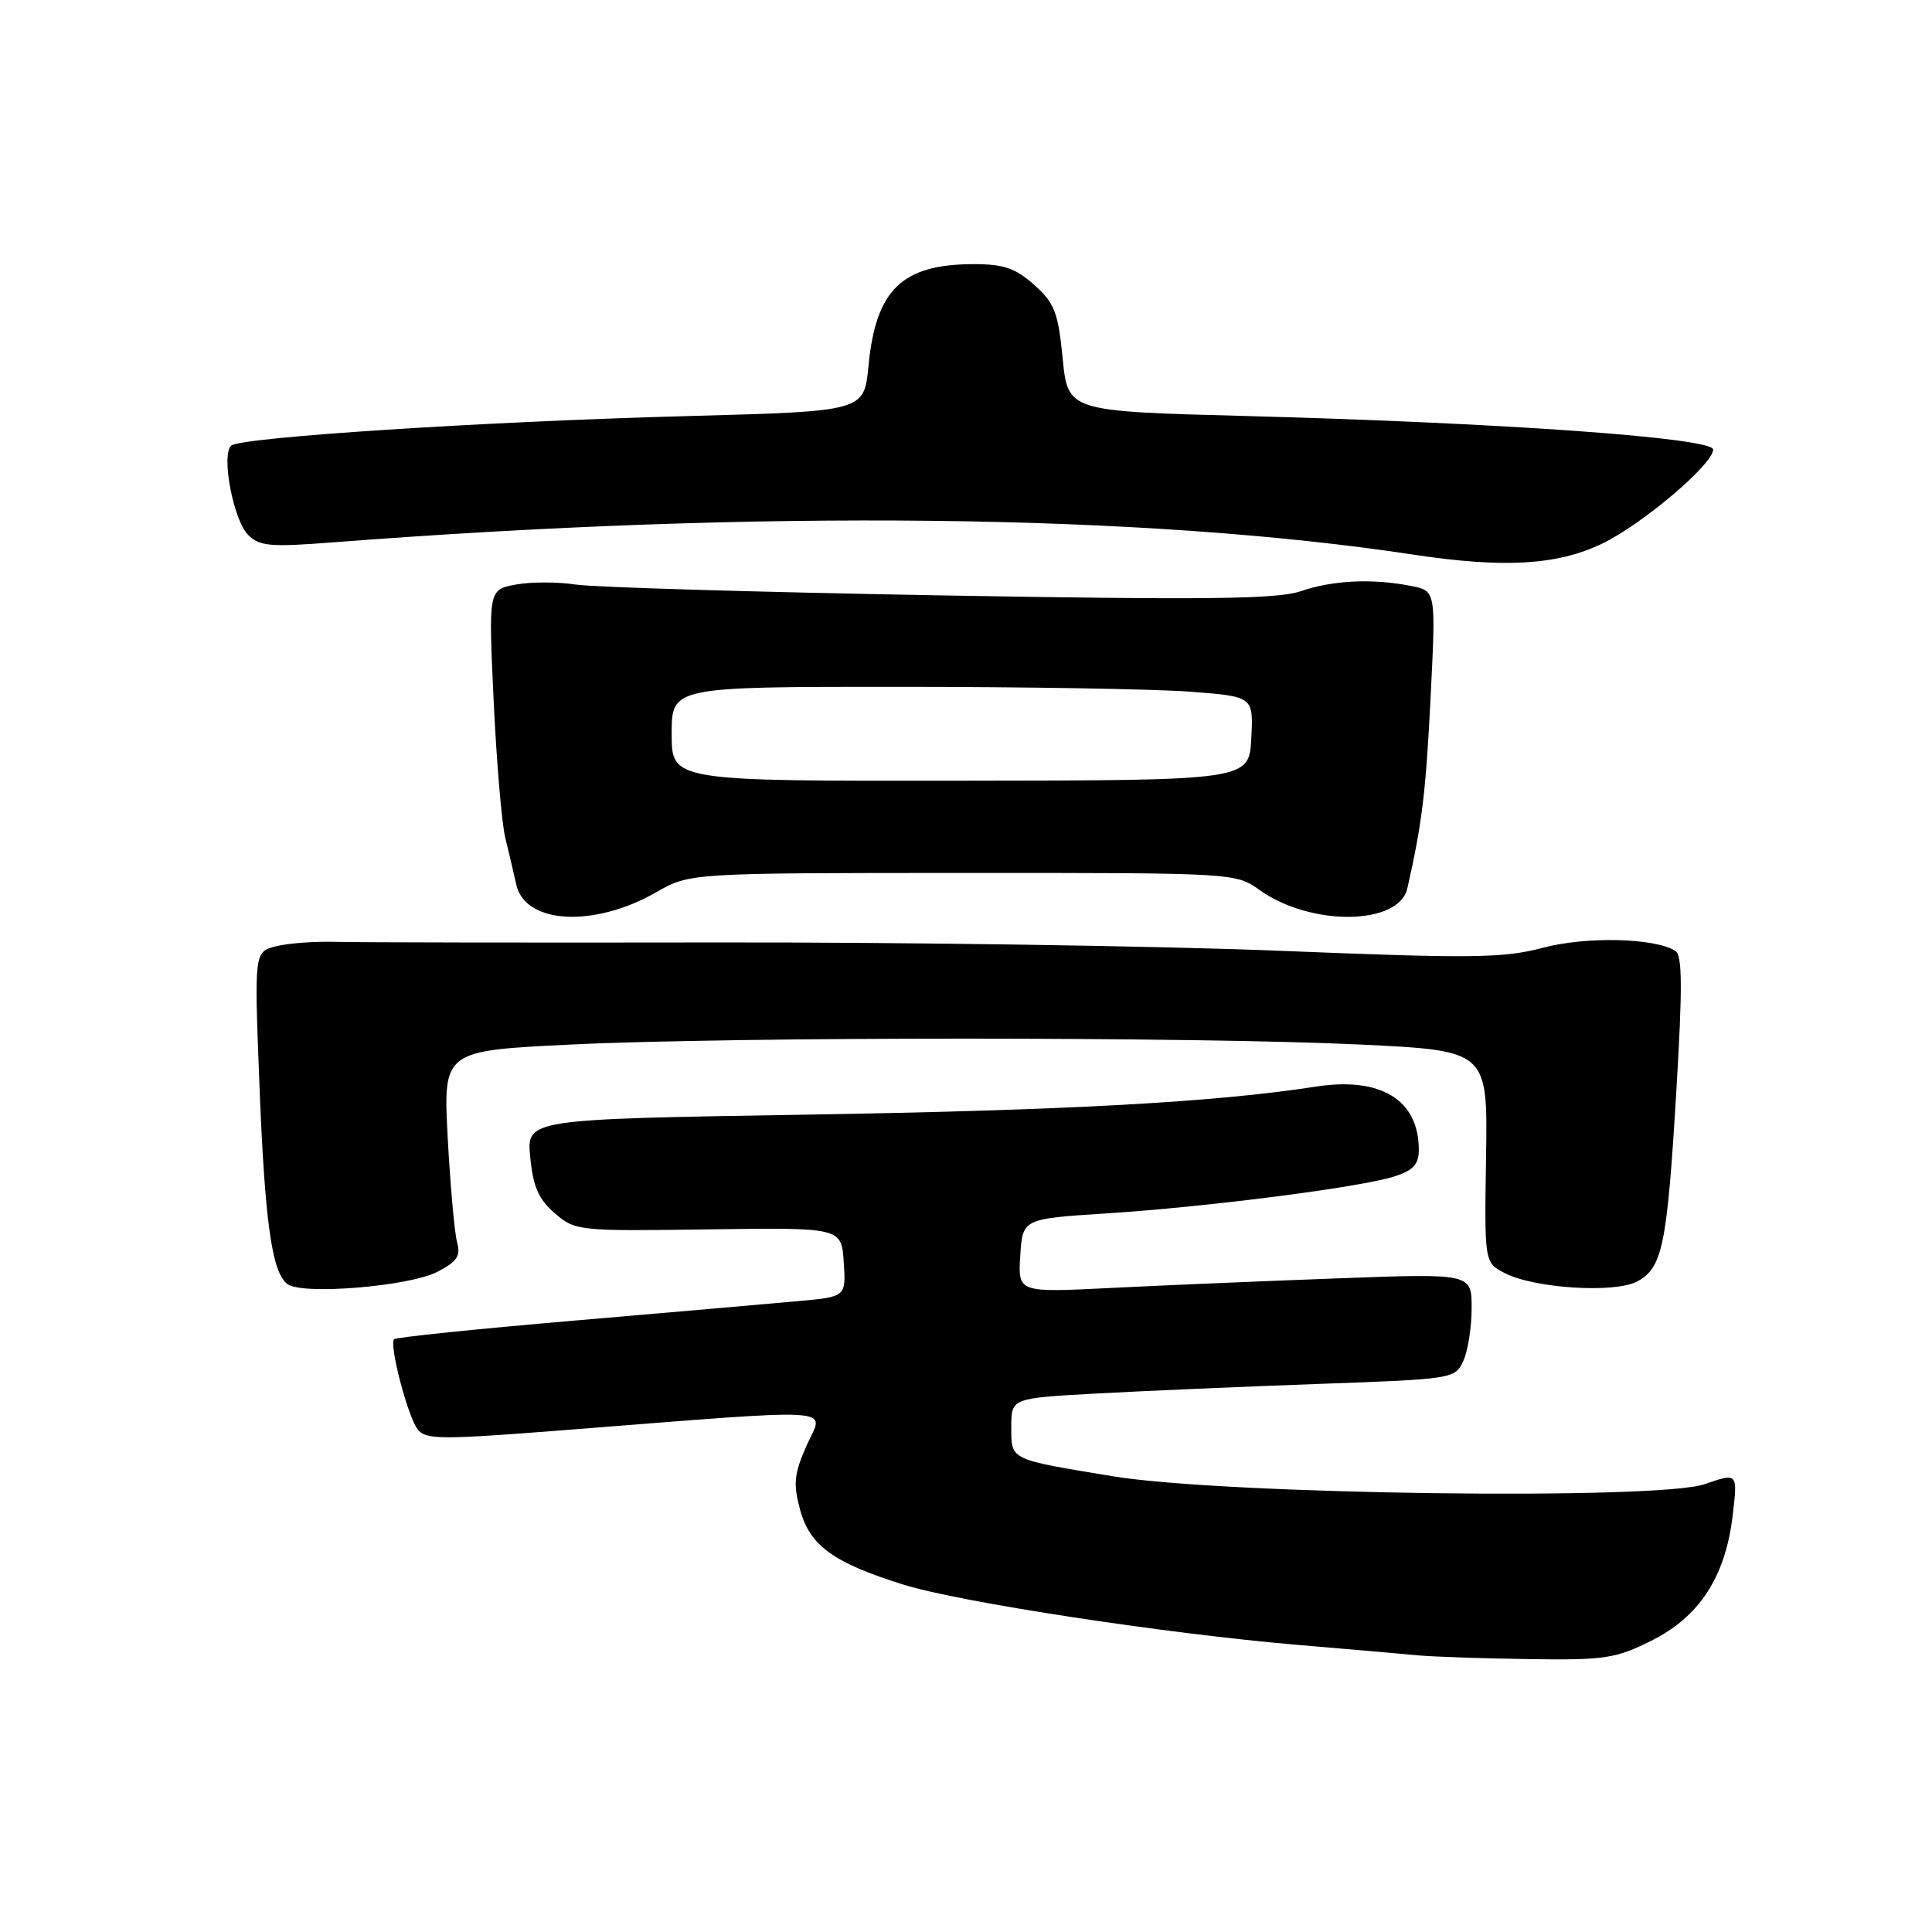 <?xml version="1.0" encoding="UTF-8" standalone="no"?>
<!DOCTYPE svg PUBLIC "-//W3C//DTD SVG 1.1//EN" "http://www.w3.org/Graphics/SVG/1.1/DTD/svg11.dtd" >
<svg xmlns="http://www.w3.org/2000/svg" xmlns:xlink="http://www.w3.org/1999/xlink" version="1.1" viewBox="0 0 256 256">
 <g >
 <path fill="currentColor"
d=" M 218.82 217.40 C 225.19 214.23 228.64 208.91 229.59 200.79 C 230.26 195.14 230.26 195.14 225.88 196.66 C 219.70 198.81 162.24 198.04 147.50 195.62 C 133.65 193.34 134.00 193.51 134.00 189.07 C 134.00 185.27 134.00 185.27 145.25 184.65 C 151.44 184.31 164.67 183.74 174.65 183.38 C 192.58 182.74 192.81 182.70 193.90 180.32 C 194.51 178.99 195.00 175.84 195.00 173.32 C 195.00 168.73 195.00 168.73 177.25 169.39 C 167.49 169.75 153.96 170.32 147.19 170.66 C 134.88 171.28 134.88 171.28 135.19 166.39 C 135.50 161.50 135.50 161.50 146.50 160.79 C 159.86 159.94 180.31 157.32 184.75 155.89 C 187.27 155.08 188.00 154.28 188.00 152.36 C 188.00 145.74 182.97 142.65 174.37 143.98 C 160.91 146.06 141.42 147.13 106.64 147.70 C 69.77 148.30 69.77 148.30 70.26 153.34 C 70.64 157.26 71.36 158.91 73.51 160.76 C 76.23 163.10 76.61 163.14 93.89 162.90 C 111.50 162.65 111.50 162.65 111.80 167.24 C 112.10 171.83 112.10 171.83 105.80 172.40 C 102.34 172.72 88.96 173.88 76.08 174.99 C 63.20 176.09 52.47 177.20 52.22 177.45 C 51.53 178.13 54.01 187.64 55.33 189.38 C 56.38 190.76 58.35 190.78 74.00 189.56 C 112.29 186.57 109.16 186.39 106.90 191.49 C 105.22 195.29 105.08 196.59 106.01 200.03 C 107.29 204.80 110.44 207.08 119.74 209.98 C 127.17 212.30 154.48 216.47 172.00 217.96 C 178.88 218.54 186.07 219.17 188.00 219.35 C 189.93 219.53 196.47 219.75 202.55 219.84 C 212.63 219.99 214.07 219.77 218.82 217.40 Z  M 57.94 168.53 C 60.54 167.19 61.07 166.41 60.58 164.67 C 60.24 163.48 59.68 157.26 59.33 150.86 C 58.71 139.23 58.71 139.23 75.60 138.41 C 97.16 137.36 158.43 137.37 180.32 138.41 C 197.13 139.22 197.13 139.22 196.91 153.25 C 196.69 167.28 196.69 167.28 199.36 168.68 C 203.24 170.71 213.95 171.40 216.93 169.80 C 220.29 168.00 220.89 165.10 222.12 144.62 C 222.95 130.79 222.92 126.57 221.99 125.99 C 219.20 124.27 210.19 124.06 204.42 125.59 C 199.19 126.97 195.12 127.02 169.50 125.98 C 153.55 125.34 120.03 124.84 95.00 124.88 C 69.97 124.92 47.25 124.88 44.50 124.80 C 41.75 124.72 38.19 124.98 36.60 125.38 C 33.69 126.12 33.69 126.12 34.36 143.31 C 35.08 161.99 36.03 168.73 38.14 170.18 C 40.22 171.61 54.24 170.44 57.94 168.53 Z  M 86.95 118.23 C 91.40 115.68 91.40 115.68 127.55 115.67 C 163.67 115.66 163.72 115.66 166.93 117.95 C 173.71 122.78 185.37 122.63 186.48 117.71 C 188.43 109.15 188.94 104.89 189.56 92.40 C 190.27 78.30 190.27 78.30 187.01 77.65 C 181.92 76.63 176.60 76.88 172.38 78.33 C 169.25 79.40 160.01 79.51 124.50 78.89 C 100.30 78.46 78.58 77.82 76.23 77.45 C 73.88 77.09 70.33 77.09 68.34 77.46 C 64.72 78.14 64.72 78.14 65.41 92.82 C 65.79 100.89 66.48 109.08 66.95 111.00 C 67.42 112.92 68.08 115.73 68.41 117.22 C 69.59 122.46 78.70 122.95 86.95 118.23 Z  M 212.28 72.04 C 217.58 69.50 227.00 61.52 227.00 59.57 C 227.00 58.02 199.25 56.03 165.00 55.12 C 141.50 54.50 141.50 54.50 140.81 47.50 C 140.21 41.38 139.73 40.15 137.04 37.75 C 134.57 35.54 133.00 35.00 129.05 35.00 C 119.53 35.00 116.05 38.36 115.08 48.48 C 114.50 54.50 114.50 54.50 91.50 55.12 C 64.15 55.85 31.85 57.94 30.63 59.05 C 29.28 60.28 30.93 68.93 32.87 70.87 C 34.38 72.38 35.81 72.51 44.05 71.87 C 100.73 67.50 151.46 68.08 187.22 73.48 C 199.27 75.31 206.32 74.90 212.28 72.04 Z  M 89.00 97.25 C 89.00 91.00 89.00 91.00 119.25 91.01 C 135.89 91.01 153.23 91.30 157.80 91.66 C 166.09 92.30 166.09 92.30 165.80 97.86 C 165.50 103.41 165.50 103.41 127.25 103.45 C 89.00 103.50 89.00 103.50 89.00 97.25 Z "/>
</g>
</svg>